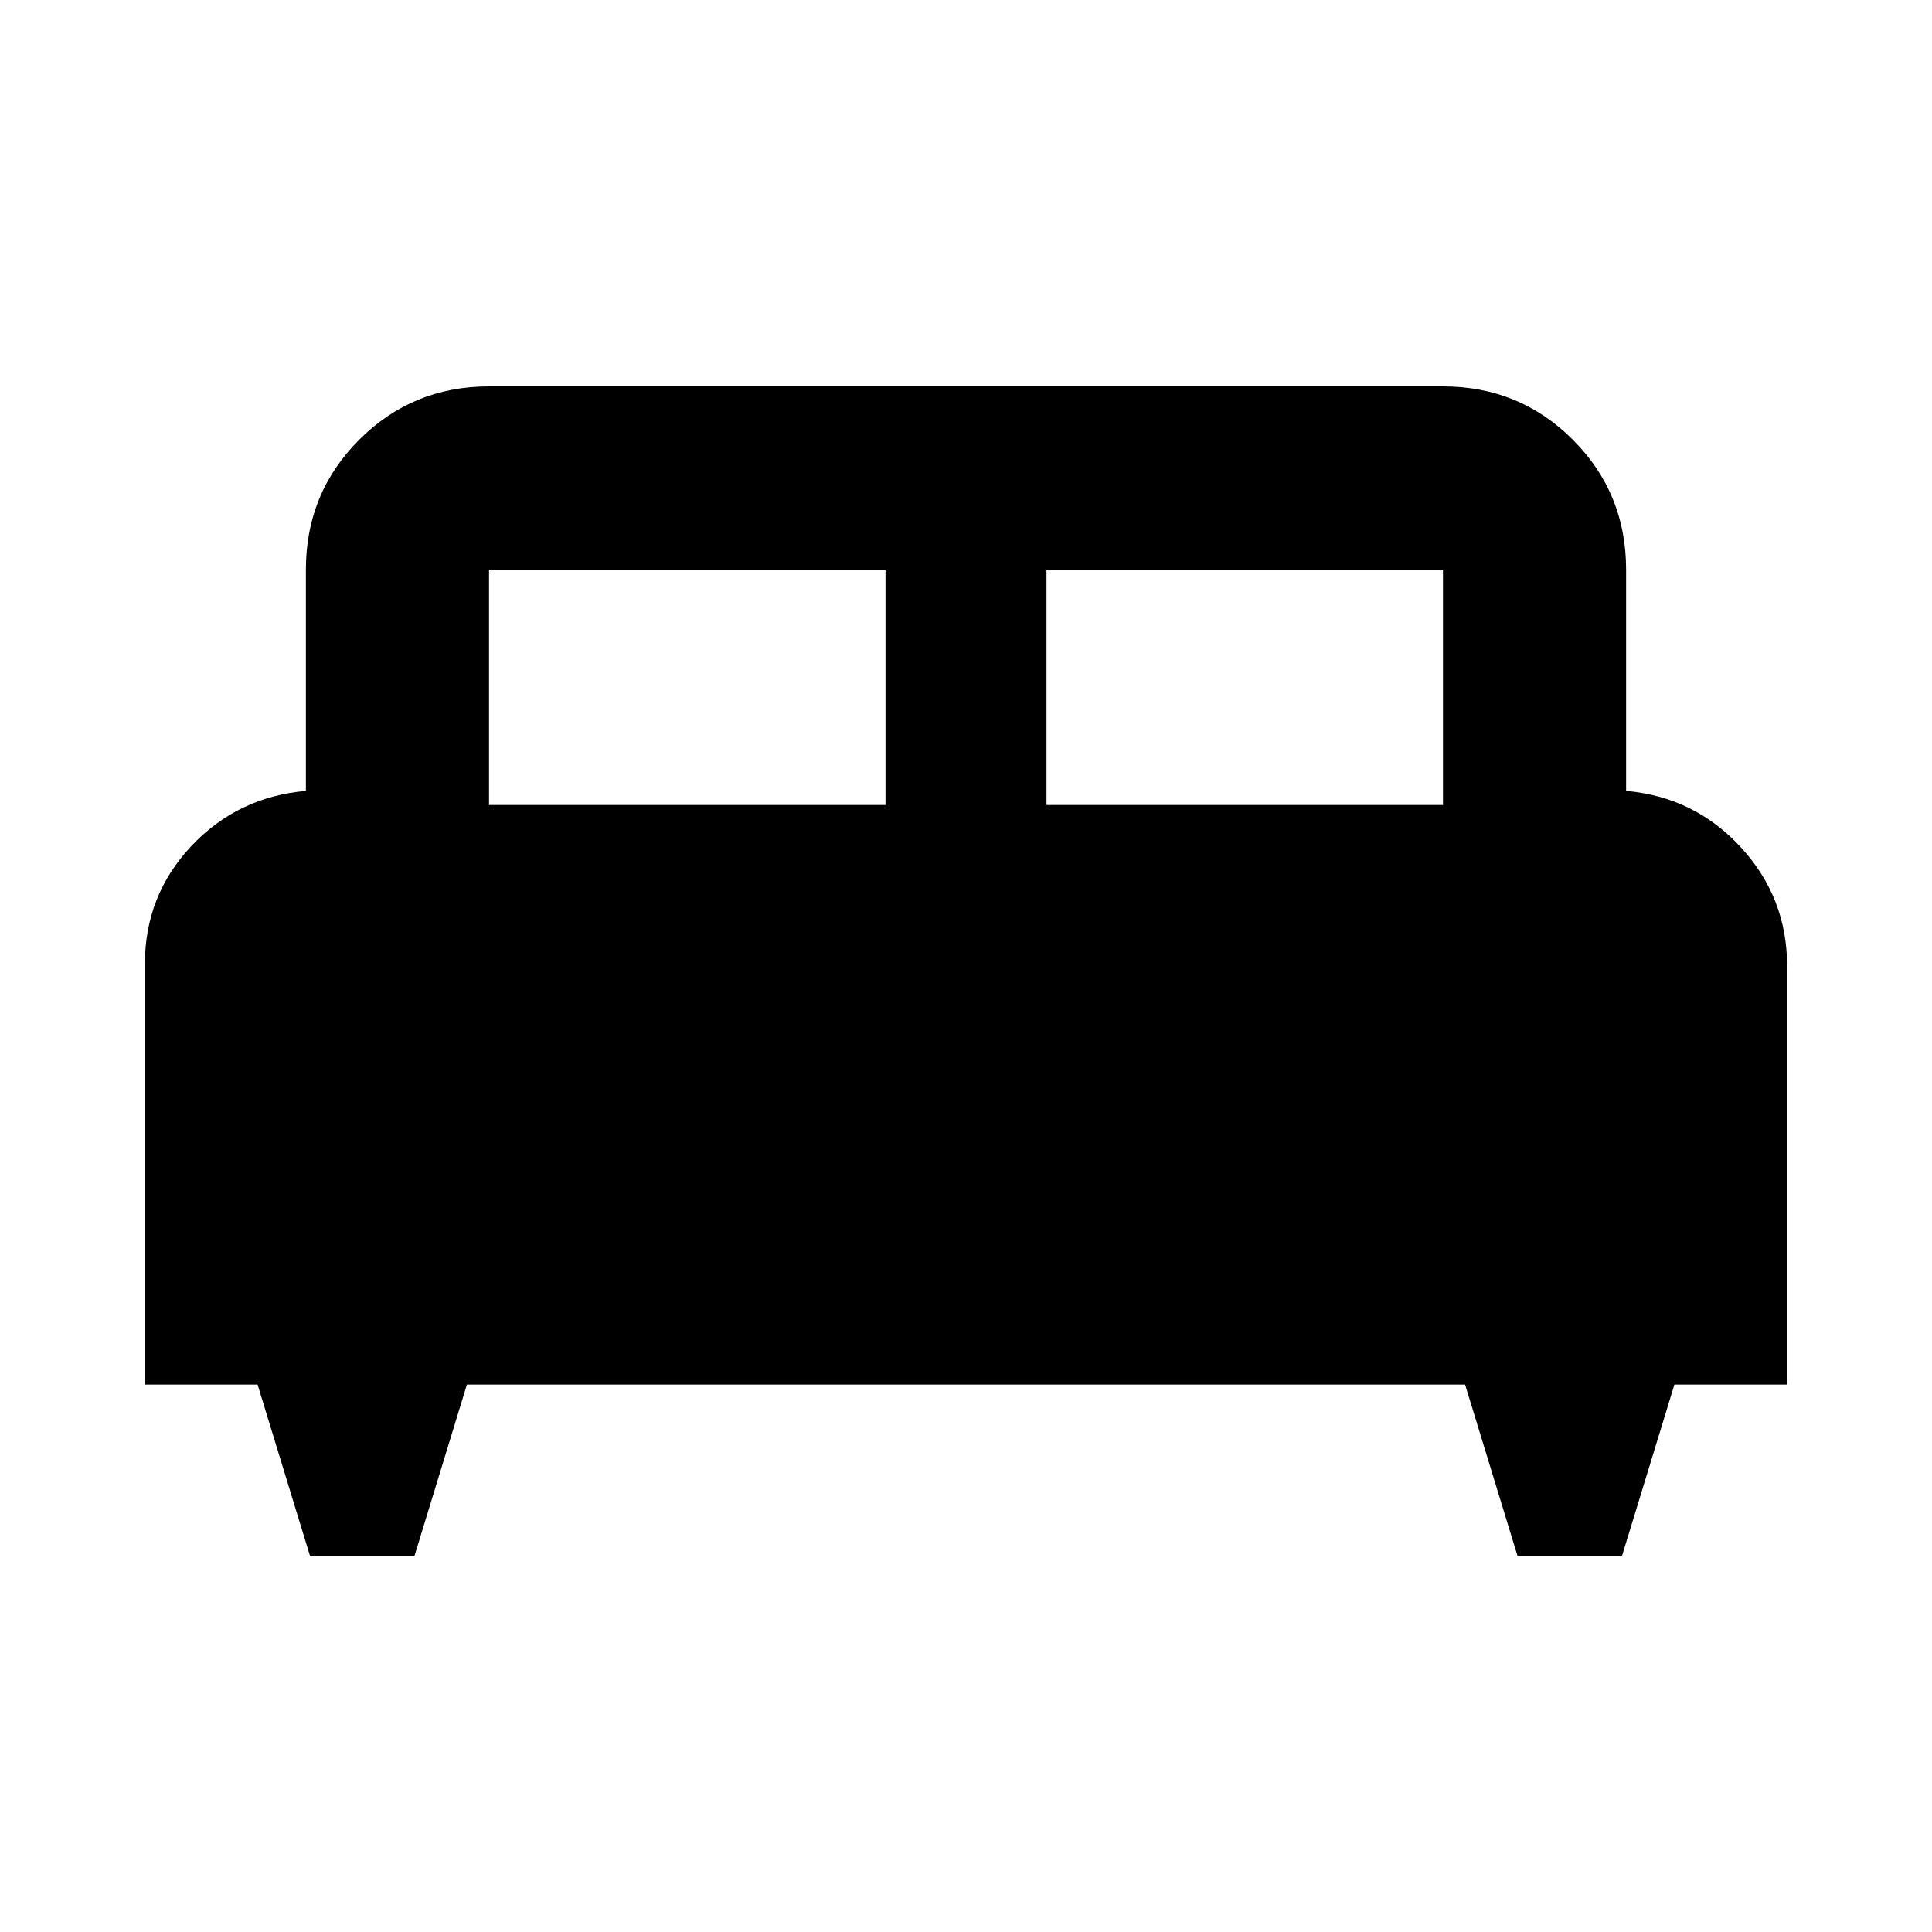 <svg xmlns="http://www.w3.org/2000/svg" height="24" width="24"><path d="M5.15 19.325H3.85L3.2 17.2H1.8V11.975Q1.8 11.125 2.375 10.512Q2.95 9.9 3.8 9.825V7.075Q3.8 6.125 4.463 5.462Q5.125 4.8 6.075 4.8H17.925Q18.875 4.8 19.538 5.462Q20.2 6.125 20.2 7.075V9.825Q21.05 9.9 21.625 10.525Q22.2 11.15 22.2 12V17.2H20.8L20.15 19.325H18.85L18.2 17.2H5.8ZM13 10H17.925V7.075Q17.925 7.075 17.925 7.075Q17.925 7.075 17.925 7.075H13ZM6.075 10H11V7.075H6.075Q6.075 7.075 6.075 7.075Q6.075 7.075 6.075 7.075Z"/></svg>